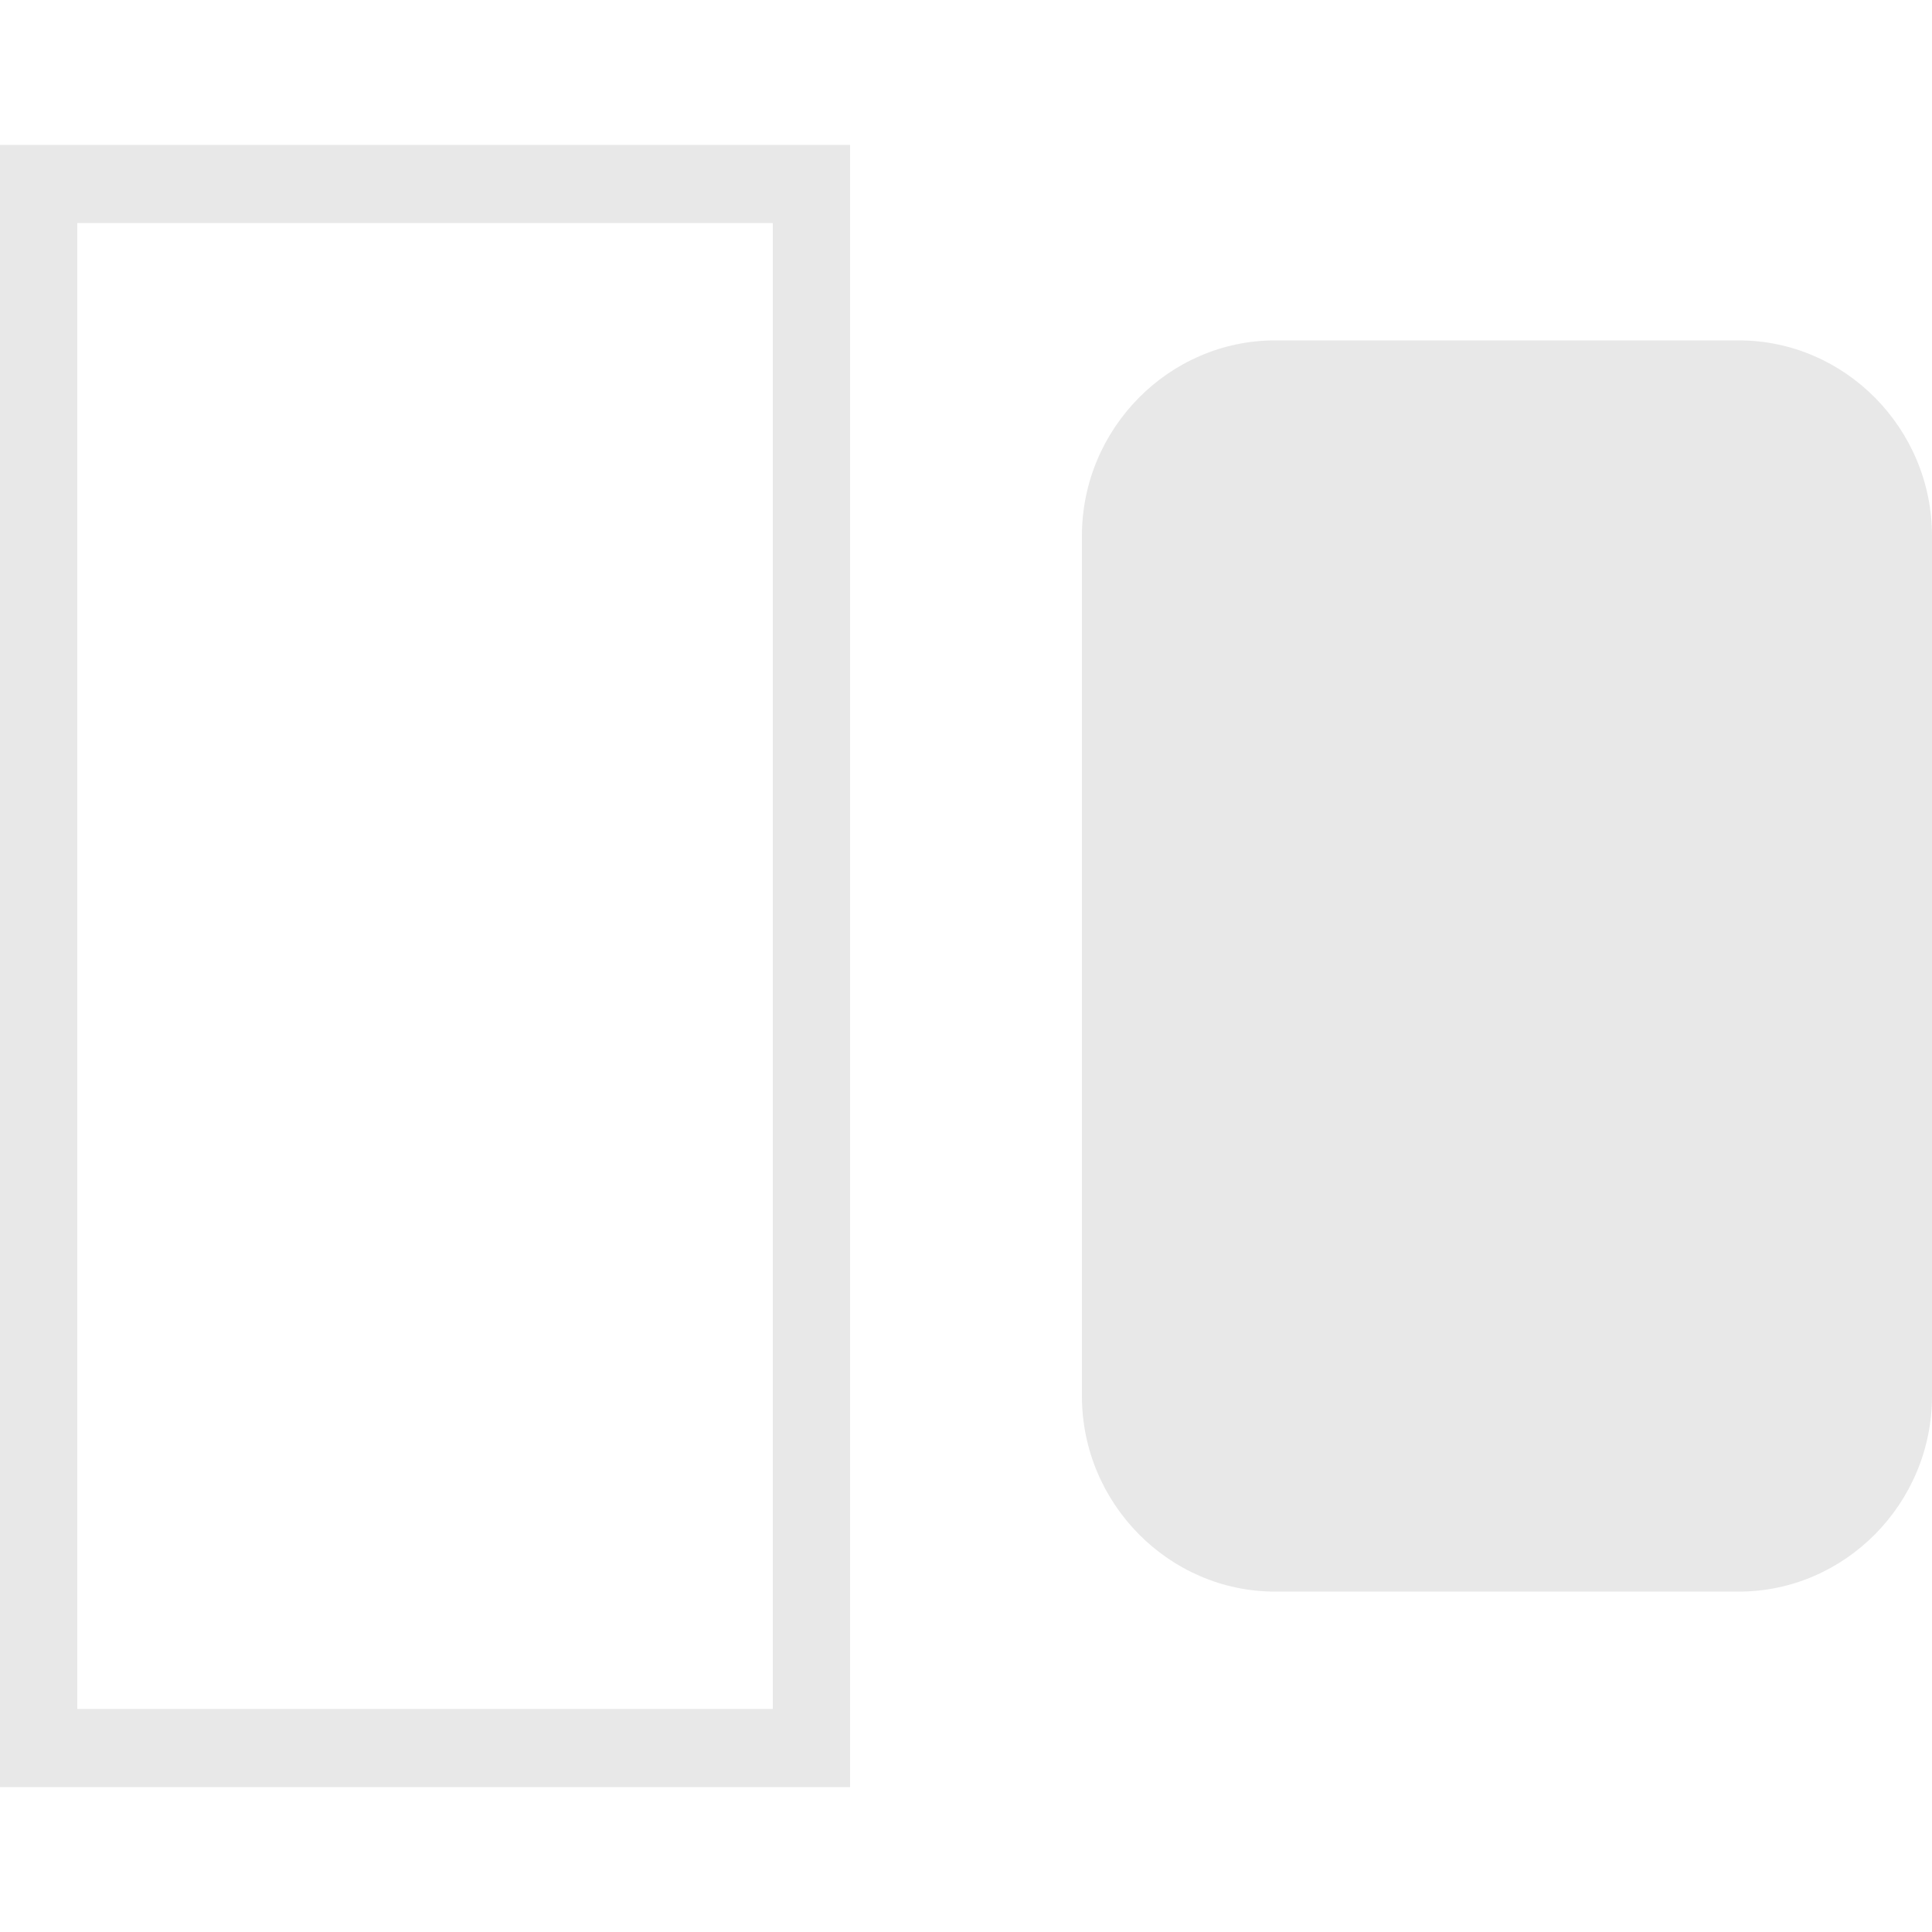 <svg width="32" height="32" viewBox="0 0 32 32" fill="none" xmlns="http://www.w3.org/2000/svg">
<path d="M0 2.4V29.6H14.08V2.4H0ZM1.28 3.695H12.8V28.305H1.28V3.695ZM21.12 5.638C19.363 5.638 17.92 7.098 17.92 8.876V23.124C17.92 24.902 19.363 26.362 21.12 26.362H28.8C30.558 26.362 32 24.902 32 23.124V8.876C32 7.098 30.558 5.638 28.8 5.638H21.12Z" fill="#E8E8E8"/>
</svg>
